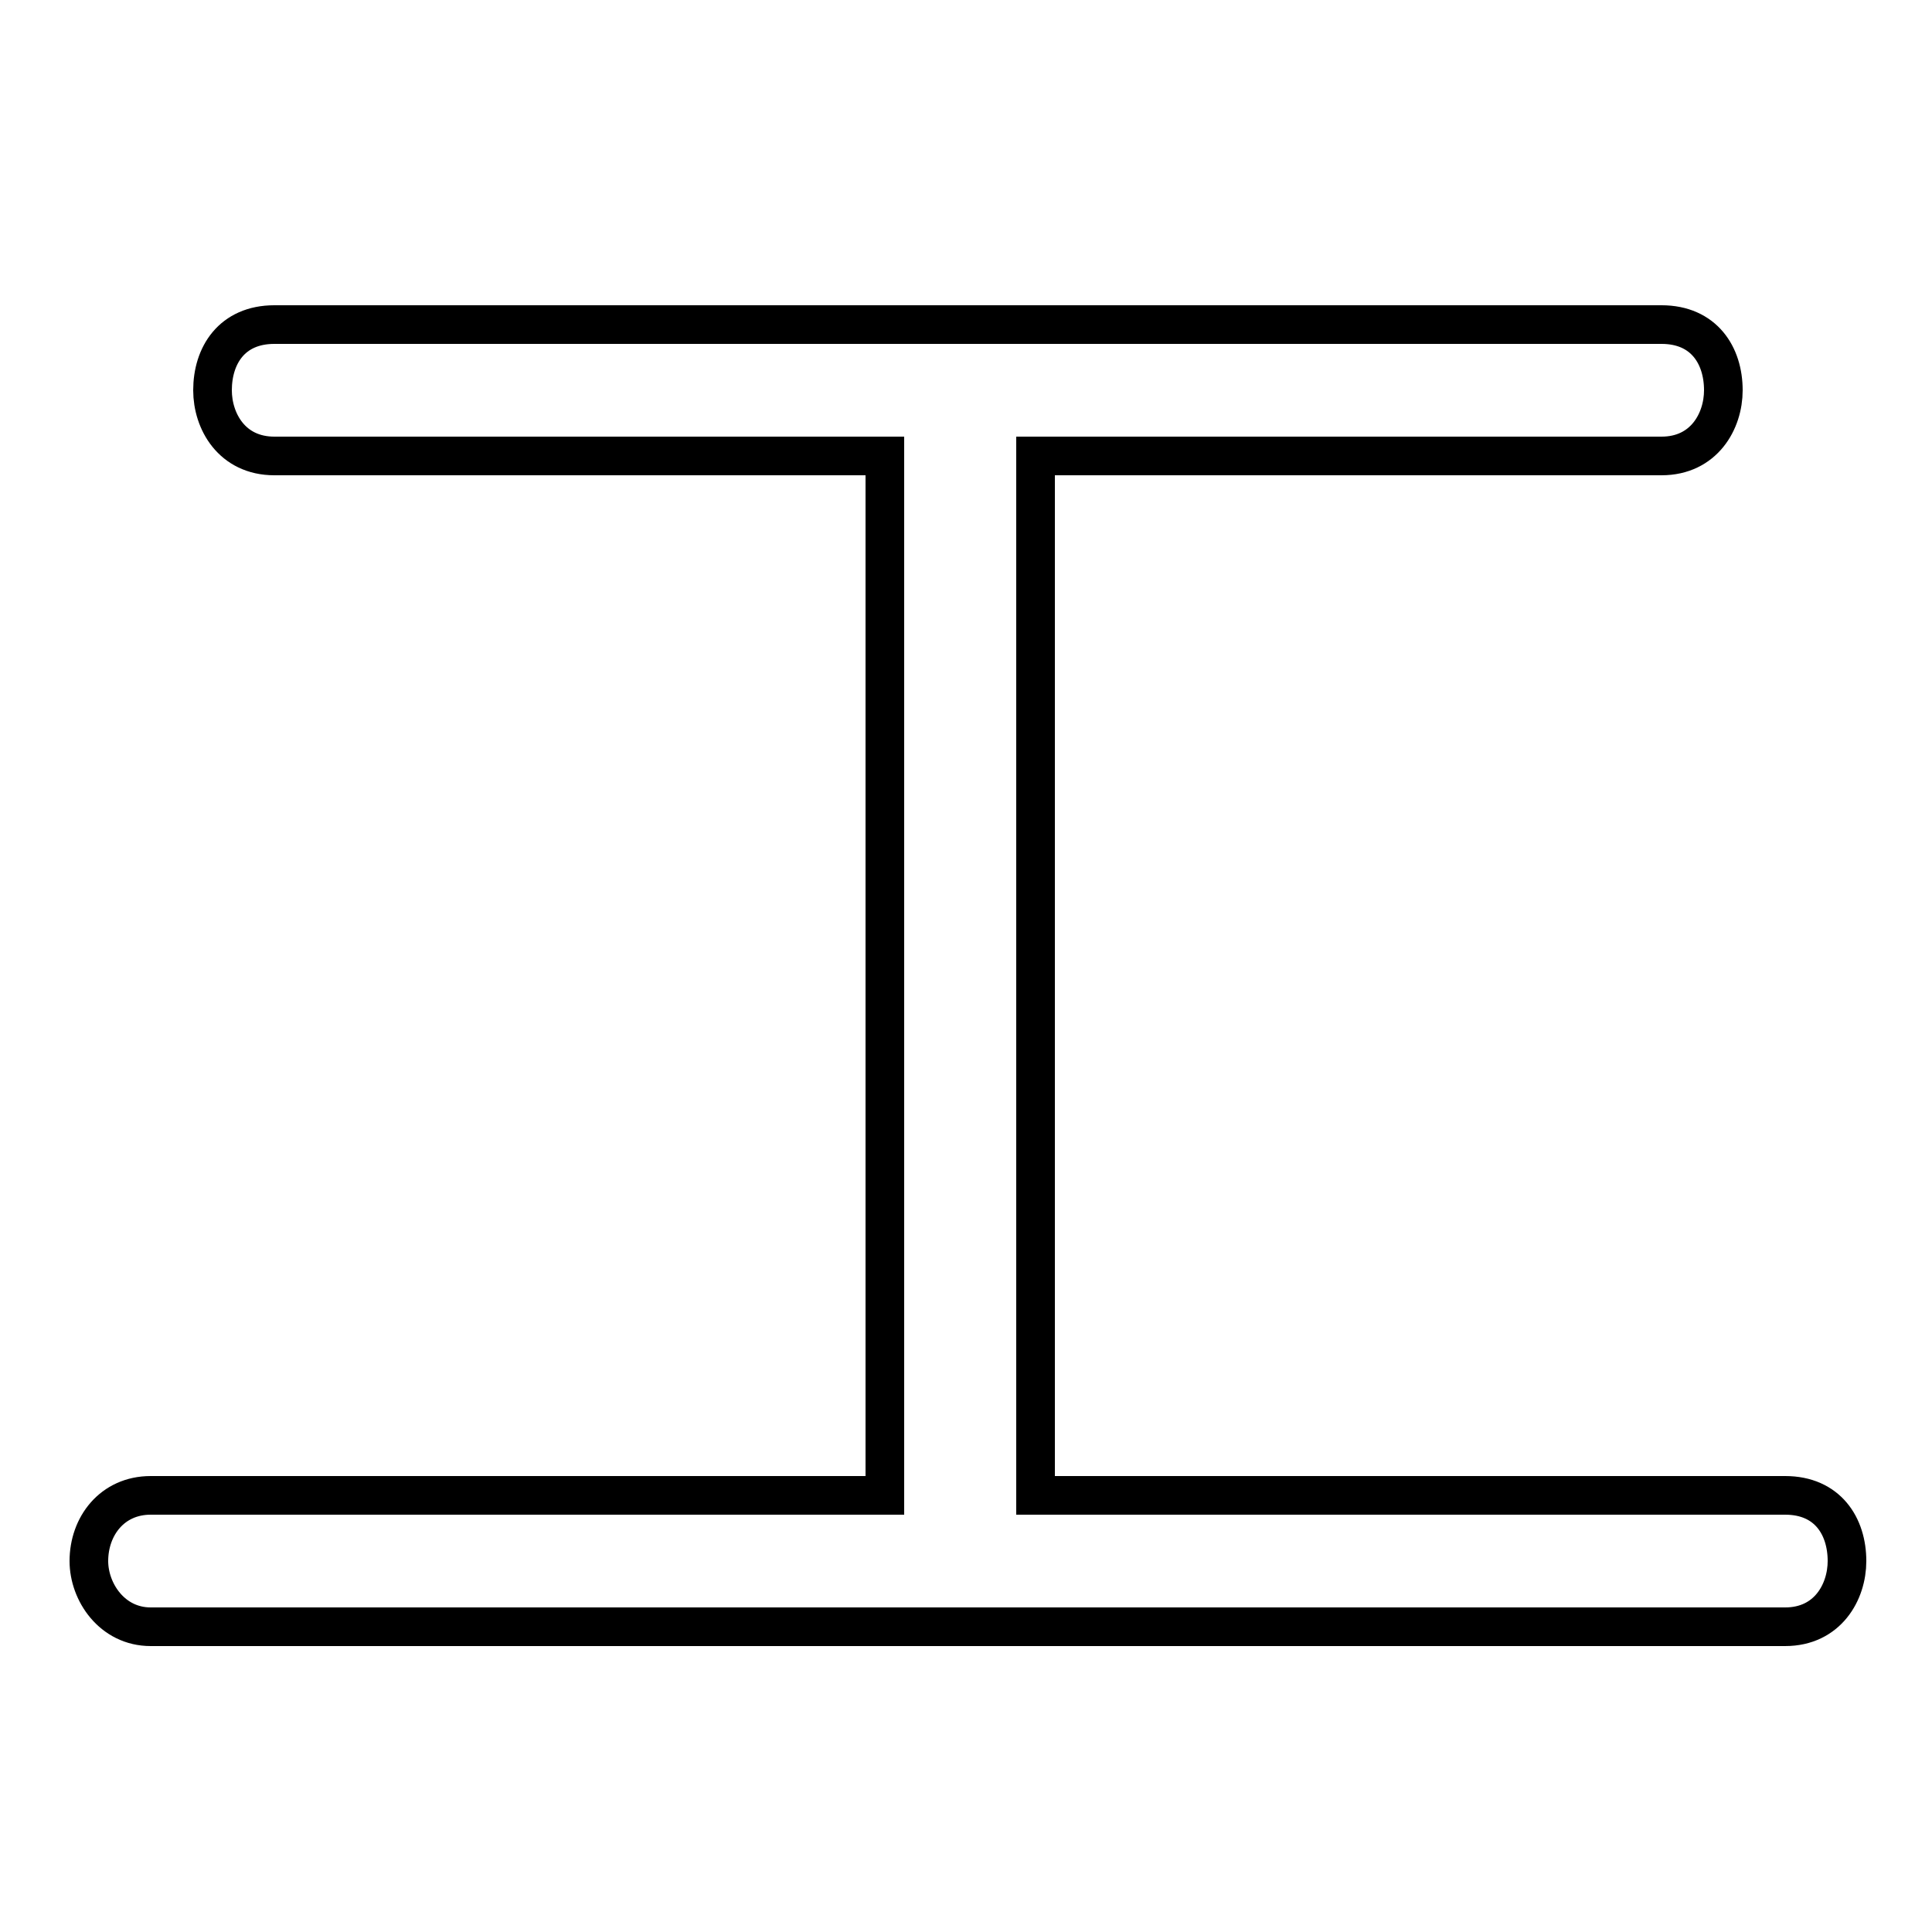<svg xmlns="http://www.w3.org/2000/svg" viewBox="0 -44.0 50.0 50.0">
    <rect x="0" y="-44.0" width="50.0" height="50.0" fill="#808080" stroke="none"/>
    <g transform="scale(1, -1)">
        <!-- ボディの枠 -->
        <rect x="0" y="-6.0" width="50.0" height="50.0"
            stroke="white" fill="white"/>
        <!-- グリフ座標系の原点 -->
        <circle cx="0" cy="0" r="5" fill="white"/>
        <!-- グリフのアウトライン -->
        <g style="fill:none;stroke:#000000;stroke-width:1;">
<path d="M 22.9 32.2 L 22.9 5.3 L 3.9 5.3 C 2.9 5.3 2.3 4.5 2.3 3.6 C 2.3 2.8 2.9 1.9 3.9 1.9 L 46.2 1.9 C 47.3 1.9 47.8 2.8 47.8 3.6 C 47.8 4.5 47.3 5.3 46.2 5.3 L 26.8 5.3 L 26.8 32.2 L 43.0 32.2 C 44.1 32.2 44.6 33.1 44.6 33.9 C 44.6 34.8 44.1 35.6 43.0 35.6 L 7.1 35.6 C 6.0 35.6 5.5 34.8 5.5 33.9 C 5.5 33.1 6.0 32.2 7.1 32.2 Z"/>
</g>
</g>
</svg>